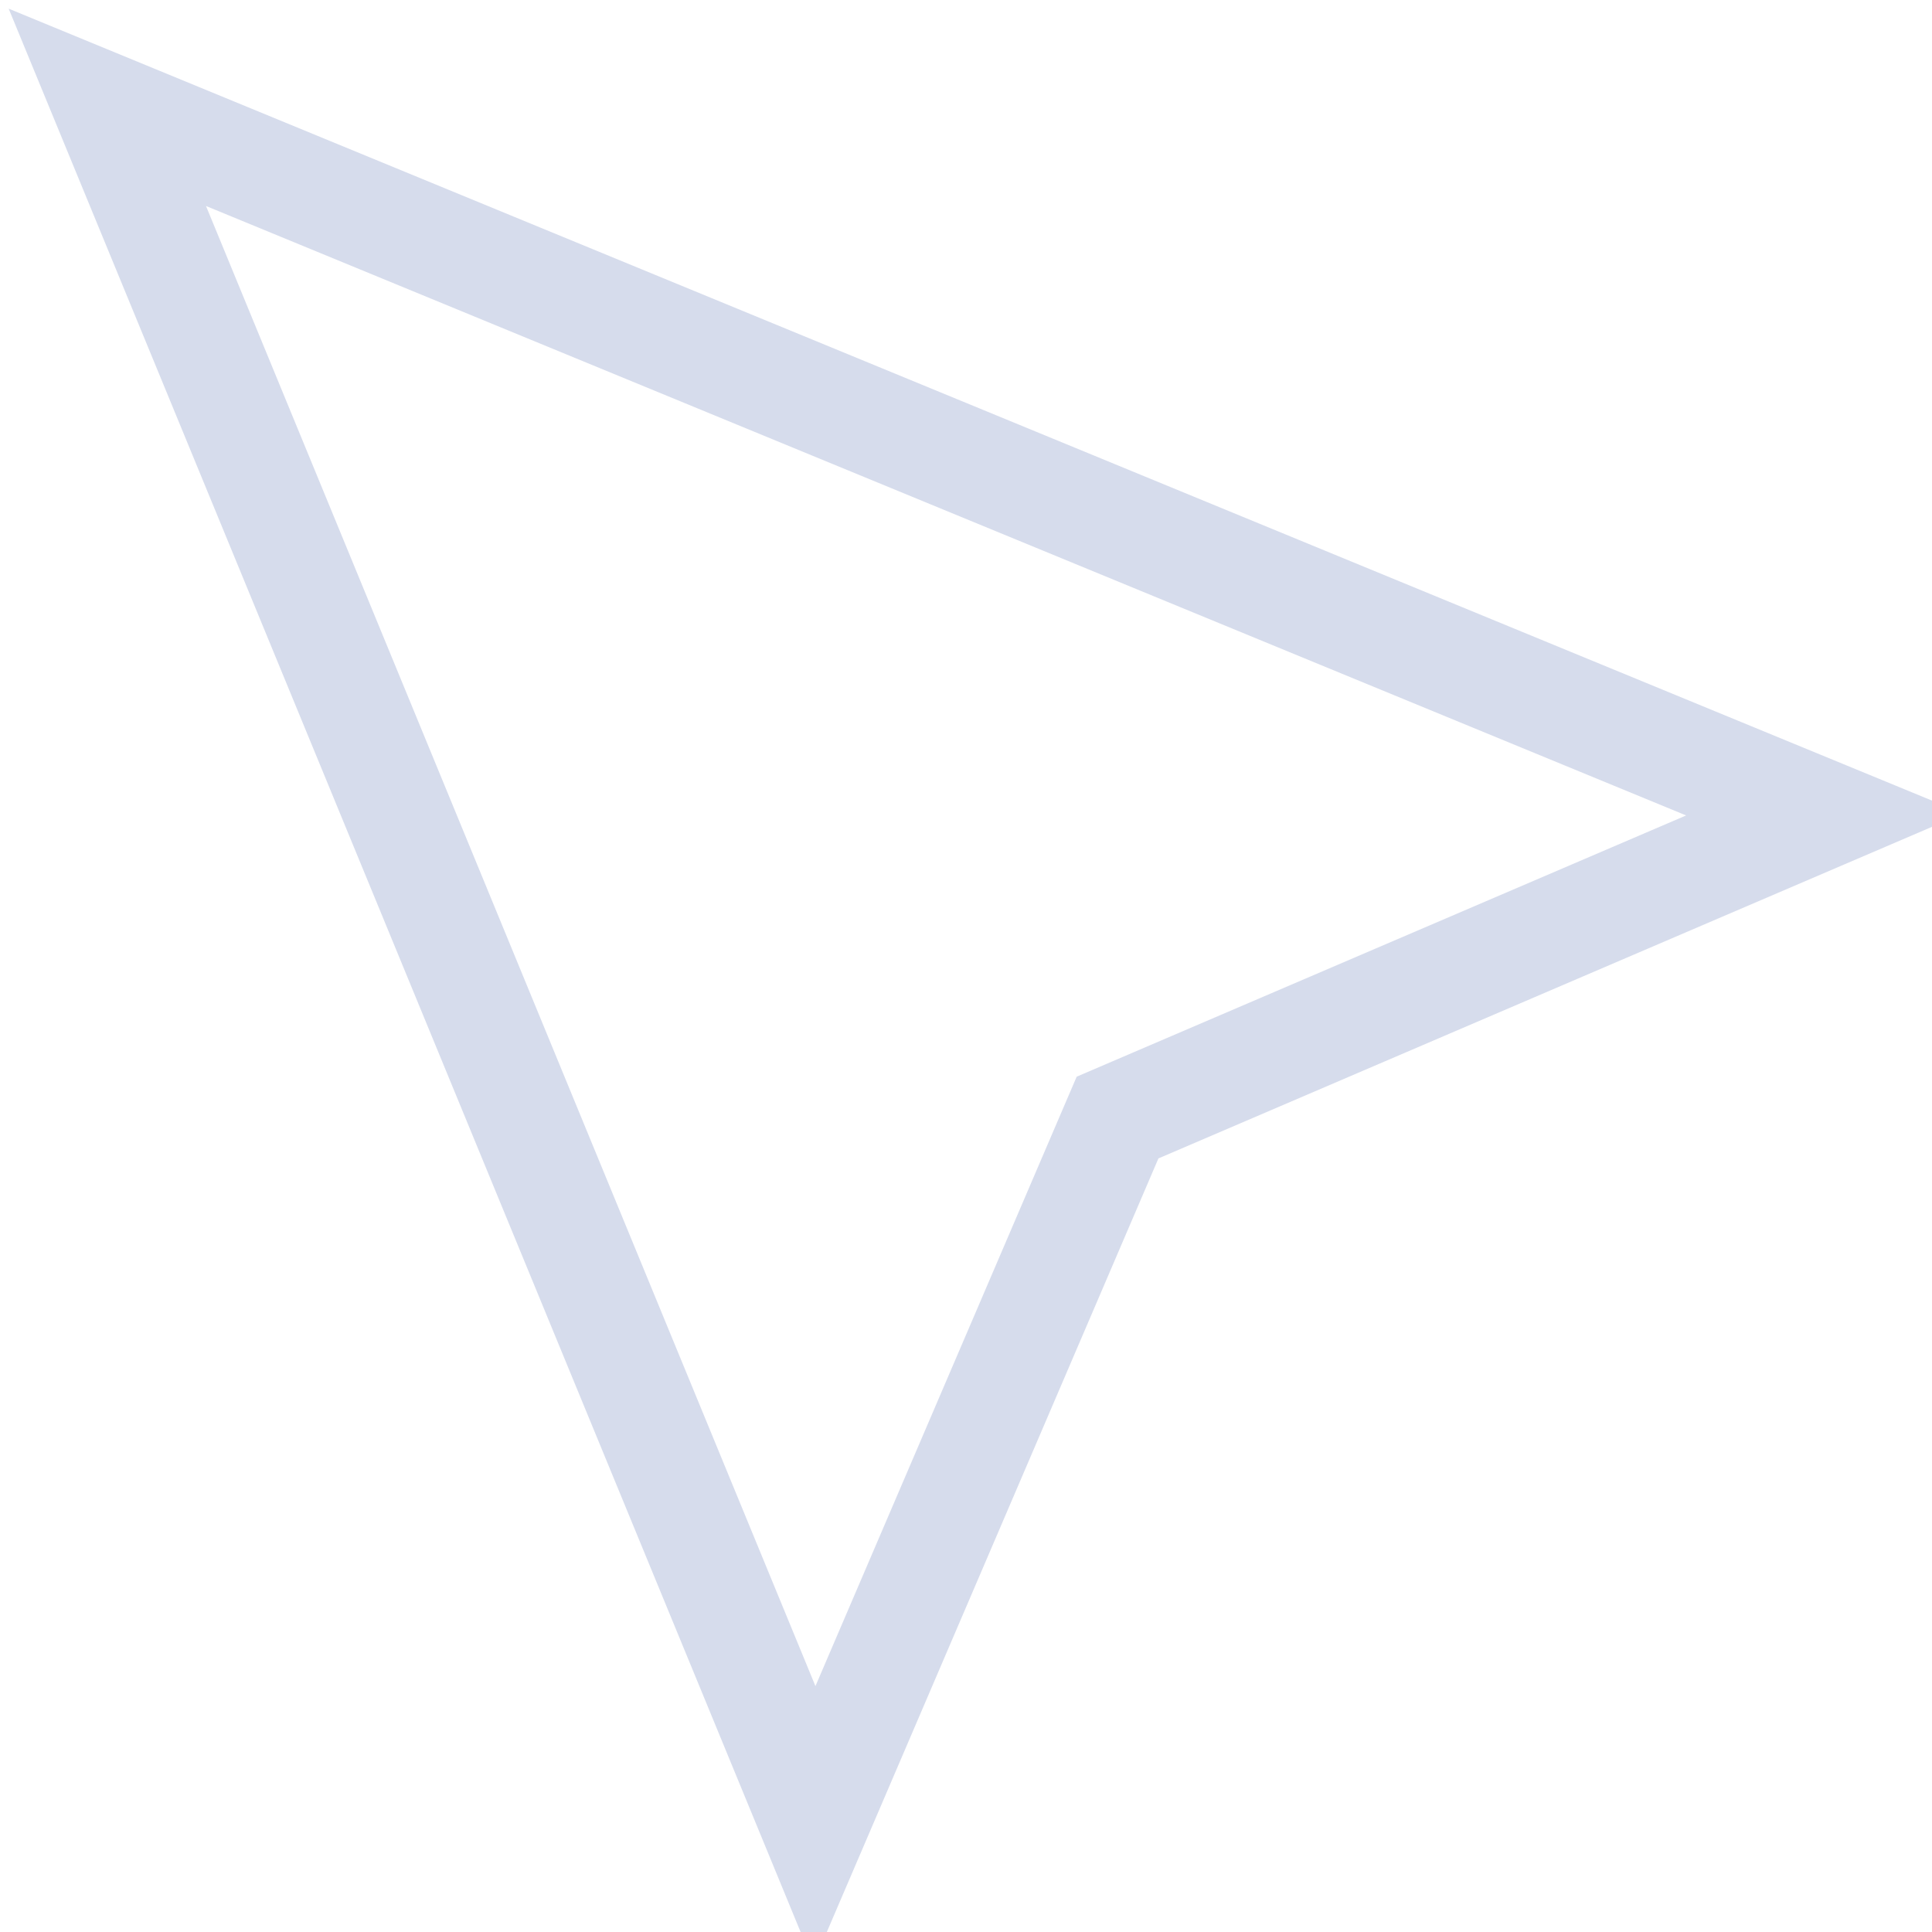 <svg width="20" height="20" stroke="#FFF" viewBox="0 0 18 18" fill="none" xmlns="http://www.w3.org/2000/svg">
<path id="shape" d="M1 1L17 7.588L10.412 10.412L7.588 17L1 1Z" stroke="#D6DCEC" strokeWidth="2" strokeLinejoin="round"/>
</svg>
